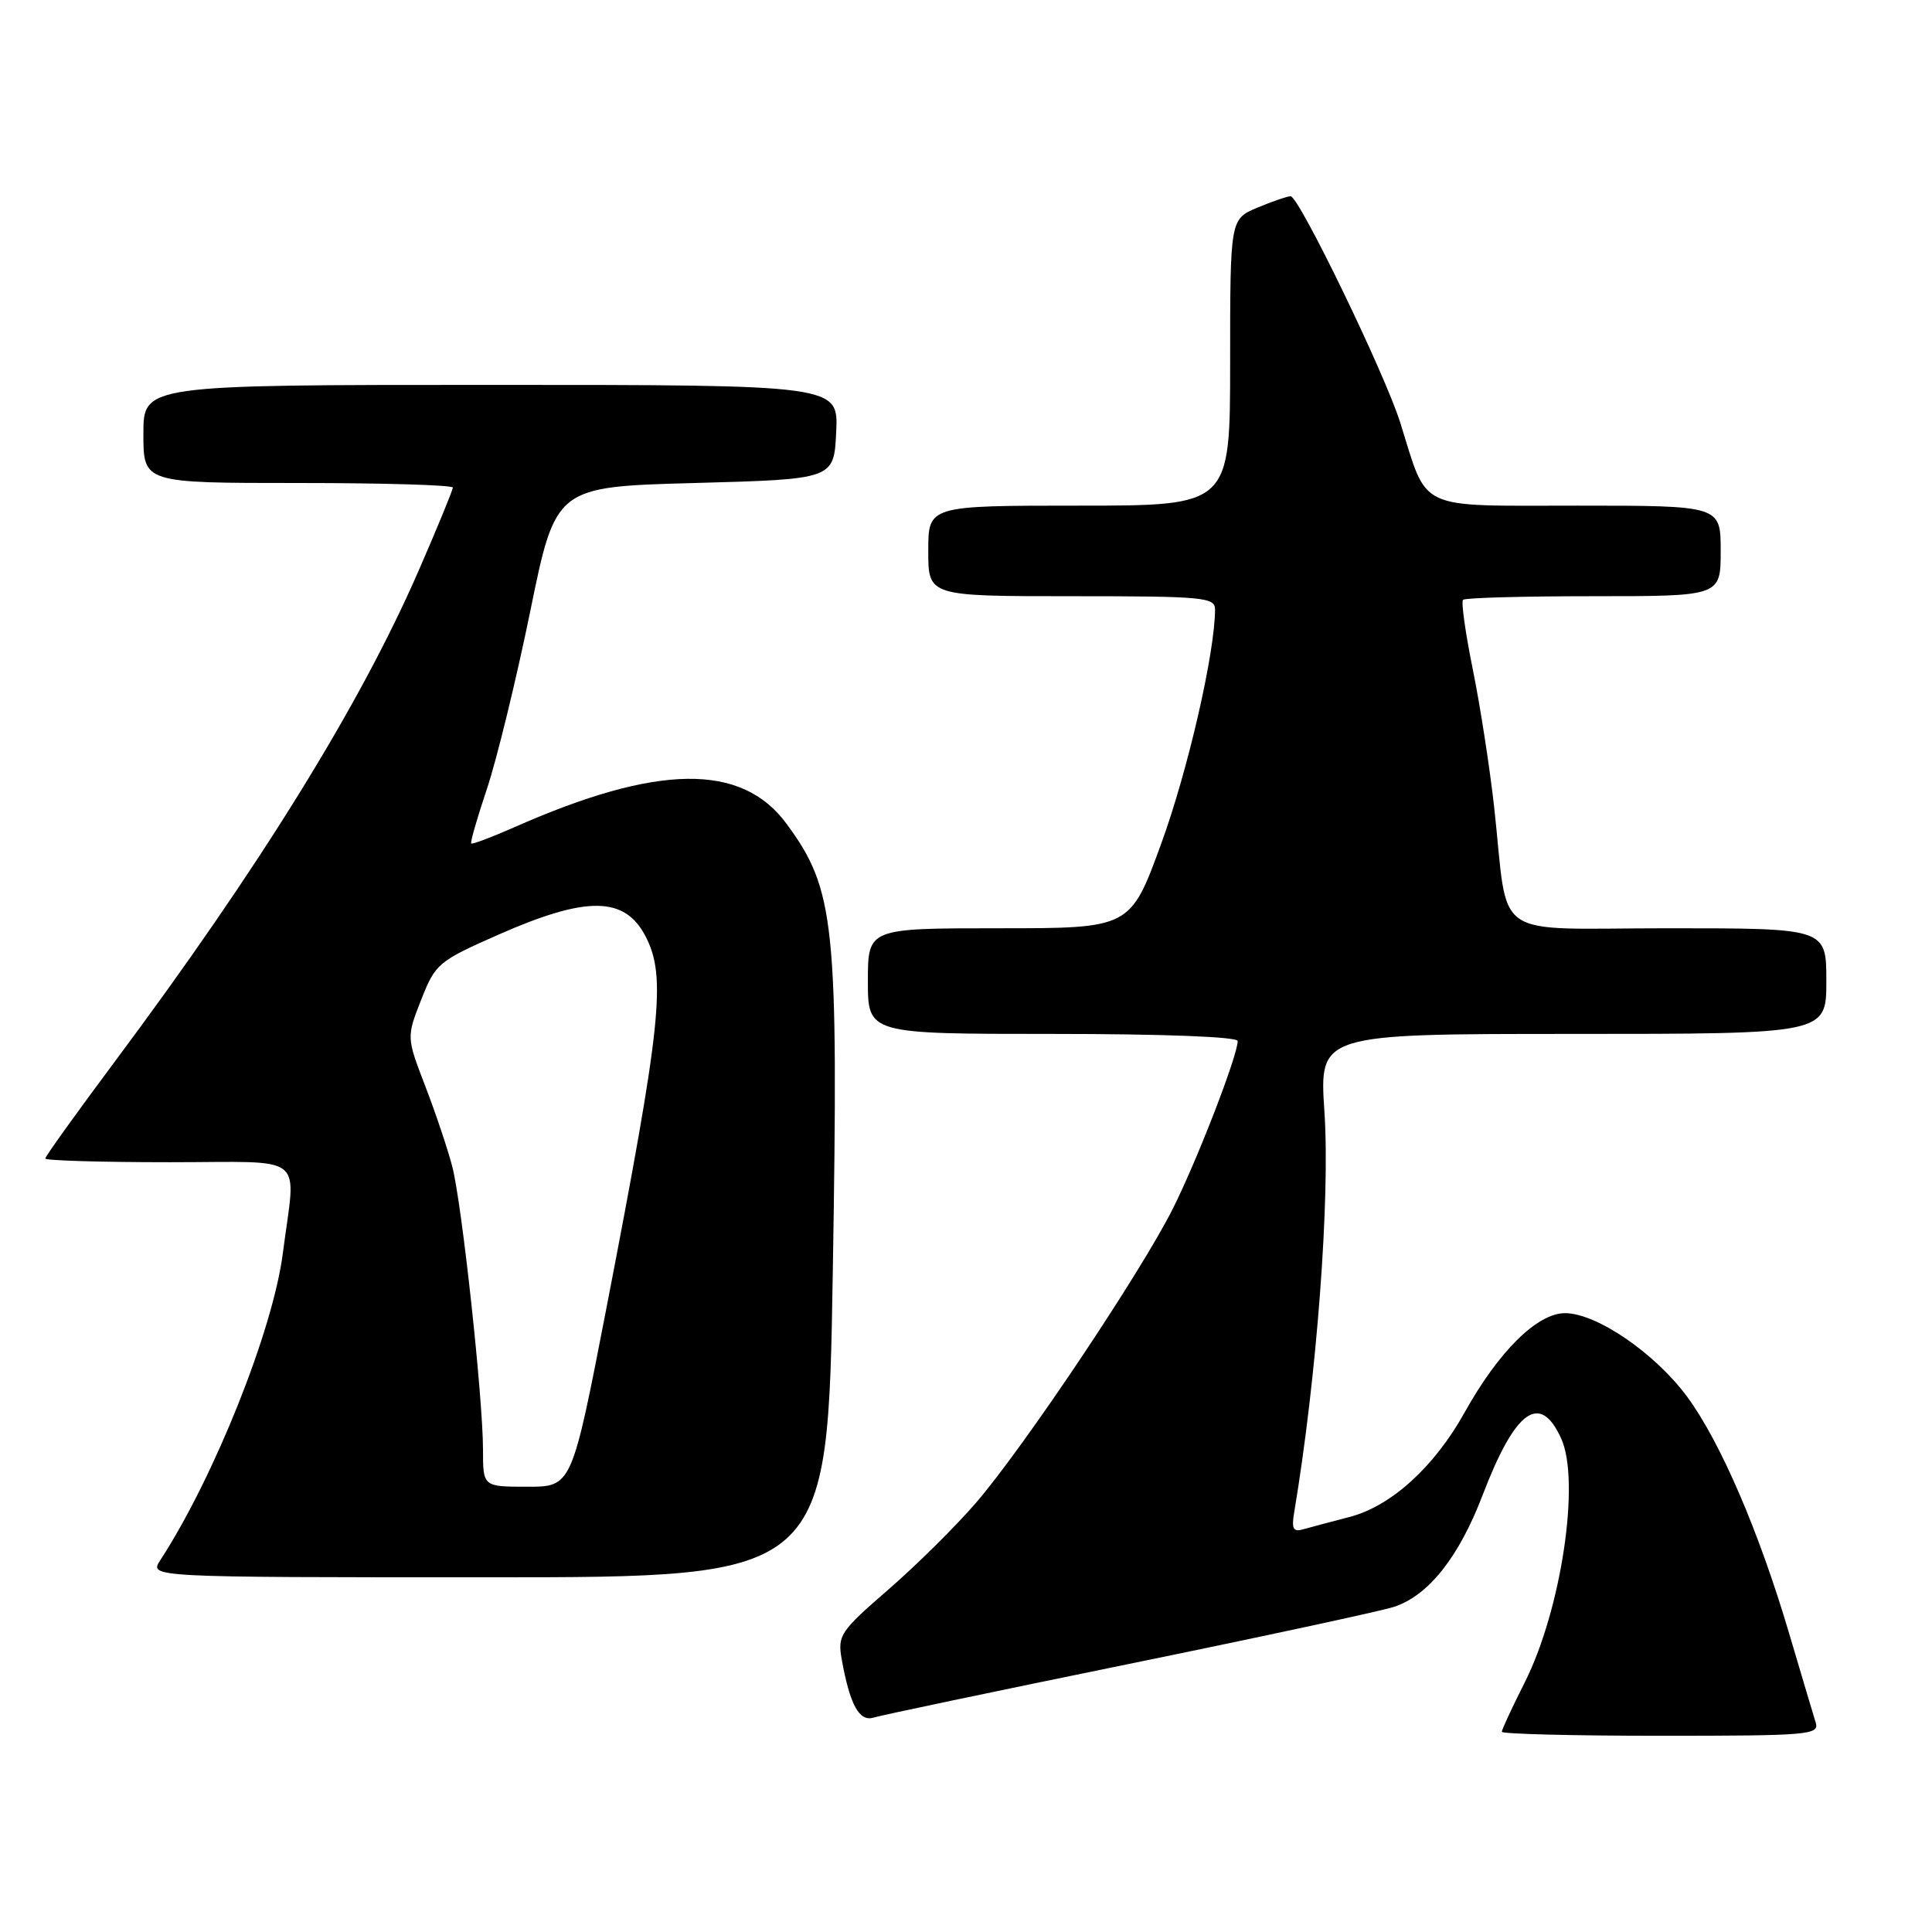 <?xml version="1.0" encoding="UTF-8" standalone="no"?>
<!DOCTYPE svg PUBLIC "-//W3C//DTD SVG 1.1//EN" "http://www.w3.org/Graphics/SVG/1.1/DTD/svg11.dtd" >
<svg xmlns="http://www.w3.org/2000/svg" xmlns:xlink="http://www.w3.org/1999/xlink" version="1.1" viewBox="0 0 256 256">
 <g >
 <path fill="currentColor"
d=" M 240.59 228.25 C 240.29 227.29 238.71 221.97 237.07 216.44 C 233.08 202.94 227.98 191.10 223.59 185.12 C 219.34 179.33 211.56 174.00 207.37 174.00 C 203.69 174.00 198.56 179.08 194.05 187.19 C 190.03 194.40 184.32 199.58 178.81 201.01 C 176.44 201.62 173.72 202.35 172.76 202.62 C 171.34 203.04 171.11 202.62 171.50 200.31 C 174.48 182.49 176.27 158.81 175.49 147.25 C 174.81 137.00 174.81 137.00 208.40 137.00 C 242.00 137.00 242.00 137.00 242.00 130.00 C 242.00 123.00 242.00 123.00 221.11 123.00 C 197.16 123.00 199.97 124.94 197.99 107.00 C 197.41 101.78 196.14 93.55 195.16 88.73 C 194.18 83.90 193.59 79.74 193.86 79.48 C 194.12 79.21 201.91 79.00 211.17 79.00 C 228.00 79.00 228.00 79.00 228.00 73.00 C 228.00 67.00 228.00 67.00 209.03 67.00 C 187.46 67.00 189.26 67.85 185.54 56.00 C 183.50 49.50 172.12 26.00 171.01 26.00 C 170.59 26.00 168.61 26.68 166.62 27.51 C 163.00 29.03 163.00 29.03 163.00 48.01 C 163.00 67.00 163.00 67.00 143.00 67.00 C 123.00 67.00 123.00 67.00 123.00 73.00 C 123.00 79.00 123.00 79.00 142.00 79.00 C 159.43 79.00 161.00 79.14 161.00 80.75 C 160.99 86.47 157.41 102.07 153.88 111.75 C 149.78 123.00 149.78 123.00 132.39 123.00 C 115.00 123.00 115.00 123.00 115.00 130.00 C 115.00 137.00 115.00 137.00 139.50 137.00 C 154.13 137.00 164.00 137.38 164.00 137.94 C 164.00 139.86 158.64 153.72 155.40 160.17 C 151.18 168.59 135.70 191.72 129.33 199.12 C 126.67 202.21 121.45 207.38 117.72 210.62 C 111.33 216.16 110.97 216.69 111.53 219.86 C 112.61 225.89 113.86 228.18 115.75 227.59 C 116.71 227.29 131.90 224.10 149.50 220.50 C 167.10 216.90 182.94 213.49 184.70 212.92 C 189.26 211.44 193.32 206.33 196.45 198.12 C 200.78 186.80 204.06 184.44 206.86 190.60 C 209.44 196.25 206.88 213.33 202.02 222.96 C 200.36 226.25 199.00 229.18 199.00 229.47 C 199.00 229.76 208.48 230.00 220.07 230.00 C 239.67 230.00 241.10 229.88 240.59 228.25 Z  M 110.35 168.52 C 111.11 122.30 110.66 117.90 104.21 109.14 C 98.26 101.07 87.14 101.21 68.14 109.62 C 65.14 110.94 62.58 111.91 62.44 111.76 C 62.29 111.62 63.24 108.35 64.53 104.50 C 65.82 100.65 68.40 90.07 70.26 81.00 C 73.63 64.50 73.63 64.50 92.07 64.00 C 110.50 63.50 110.50 63.50 110.80 57.25 C 111.10 51.00 111.10 51.00 65.05 51.00 C 19.00 51.00 19.00 51.00 19.00 57.50 C 19.00 64.00 19.00 64.00 39.50 64.00 C 50.78 64.00 60.00 64.27 60.00 64.61 C 60.00 64.94 57.96 69.91 55.46 75.64 C 47.72 93.41 34.34 115.03 15.14 140.76 C 10.12 147.50 6.00 153.23 6.00 153.51 C 6.00 153.78 13.43 154.00 22.51 154.00 C 40.98 154.00 39.21 152.58 37.48 166.05 C 36.17 176.25 28.39 195.74 21.23 206.75 C 19.77 209.00 19.77 209.00 64.72 209.00 C 109.68 209.00 109.68 209.00 110.35 168.52 Z  M 64.00 192.11 C 64.00 185.29 61.21 159.52 59.93 154.58 C 59.35 152.34 57.75 147.56 56.37 143.97 C 53.86 137.44 53.86 137.44 55.81 132.47 C 57.70 127.67 58.05 127.37 66.13 123.81 C 77.77 118.69 82.79 118.76 85.54 124.07 C 88.31 129.43 87.66 135.54 80.37 173.25 C 75.77 197.00 75.77 197.00 69.88 197.00 C 64.00 197.00 64.00 197.00 64.00 192.11 Z "/>
</g>
</svg>